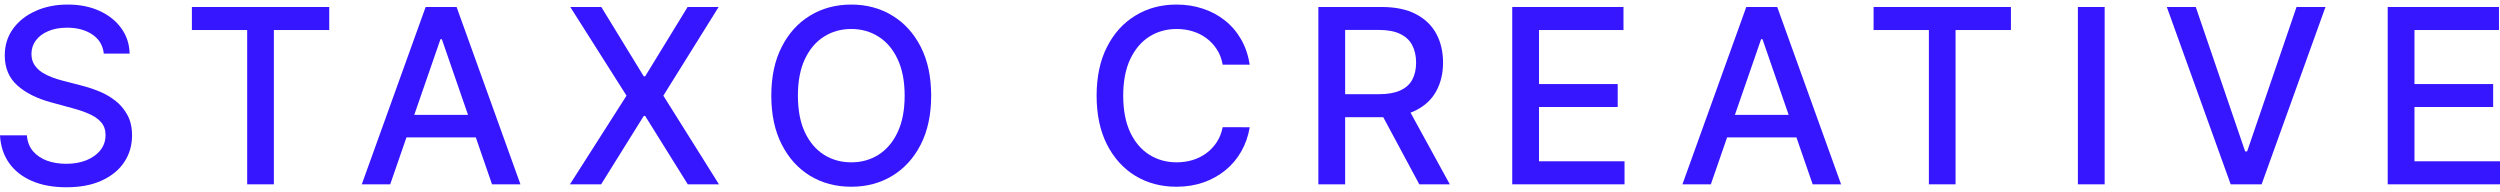 <svg width="404" height="31" viewBox="0 0 404 31" fill="none" xmlns="http://www.w3.org/2000/svg">
<path d="M16.775 8.658C16.626 7.333 16.01 6.307 14.927 5.58C13.844 4.843 12.481 4.474 10.838 4.474C9.662 4.474 8.644 4.661 7.785 5.034C6.927 5.398 6.259 5.901 5.783 6.545C5.316 7.179 5.083 7.902 5.083 8.714C5.083 9.395 5.242 9.982 5.559 10.477C5.886 10.971 6.311 11.386 6.833 11.722C7.365 12.049 7.935 12.324 8.542 12.547C9.148 12.762 9.732 12.939 10.292 13.079L13.092 13.807C14.007 14.031 14.945 14.334 15.907 14.716C16.869 15.099 17.76 15.602 18.581 16.227C19.403 16.852 20.066 17.627 20.57 18.55C21.083 19.474 21.34 20.579 21.34 21.866C21.34 23.489 20.92 24.93 20.08 26.19C19.249 27.449 18.04 28.442 16.453 29.17C14.876 29.898 12.966 30.261 10.726 30.261C8.579 30.261 6.721 29.921 5.153 29.24C3.585 28.559 2.357 27.594 1.47 26.344C0.583 25.084 0.093 23.592 0 21.866H4.341C4.425 22.902 4.761 23.764 5.349 24.455C5.946 25.136 6.707 25.644 7.631 25.98C8.565 26.306 9.587 26.47 10.698 26.47C11.921 26.47 13.008 26.278 13.961 25.896C14.922 25.504 15.678 24.963 16.229 24.273C16.78 23.573 17.055 22.757 17.055 21.824C17.055 20.975 16.812 20.28 16.327 19.739C15.851 19.198 15.202 18.751 14.381 18.396C13.569 18.042 12.649 17.729 11.622 17.459L8.234 16.535C5.937 15.91 4.117 14.992 2.773 13.779C1.438 12.566 0.77 10.962 0.77 8.966C0.77 7.315 1.218 5.873 2.114 4.642C3.011 3.411 4.224 2.455 5.755 1.774C7.286 1.083 9.013 0.738 10.936 0.738C12.878 0.738 14.591 1.079 16.075 1.76C17.569 2.441 18.745 3.378 19.604 4.572C20.462 5.757 20.911 7.119 20.948 8.658H16.775Z" fill="#3615FF"/>
<path d="M31.011 4.852V1.13H53.205V4.852H44.257V29.786H39.945V4.852H31.011Z" fill="#3615FF"/>
<path d="M63.058 29.786H58.465L68.785 1.13H73.784L84.104 29.786H79.511L71.404 6.335H71.18L63.058 29.786ZM63.828 18.564H78.727V22.202H63.828V18.564Z" fill="#3615FF"/>
<path d="M97.171 1.13L104.032 12.338H104.256L111.117 1.13H116.13L107.197 15.458L116.186 29.786H111.145L104.256 18.732H104.032L97.143 29.786H92.102L101.245 15.458L92.158 1.13H97.171Z" fill="#3615FF"/>
<path d="M150.477 15.458C150.477 18.517 149.917 21.148 148.797 23.349C147.677 25.541 146.141 27.23 144.19 28.414C142.248 29.59 140.041 30.177 137.567 30.177C135.084 30.177 132.867 29.59 130.916 28.414C128.974 27.23 127.443 25.537 126.323 23.335C125.203 21.134 124.642 18.508 124.642 15.458C124.642 12.398 125.203 9.772 126.323 7.58C127.443 5.379 128.974 3.691 130.916 2.515C132.867 1.331 135.084 0.738 137.567 0.738C140.041 0.738 142.248 1.331 144.19 2.515C146.141 3.691 147.677 5.379 148.797 7.58C149.917 9.772 150.477 12.398 150.477 15.458ZM146.192 15.458C146.192 13.126 145.814 11.162 145.058 9.567C144.311 7.963 143.285 6.75 141.978 5.929C140.68 5.099 139.21 4.684 137.567 4.684C135.915 4.684 134.44 5.099 133.142 5.929C131.844 6.75 130.818 7.963 130.061 9.567C129.315 11.162 128.941 13.126 128.941 15.458C128.941 17.79 129.315 19.758 130.061 21.363C130.818 22.958 131.844 24.17 133.142 25C134.44 25.821 135.915 26.232 137.567 26.232C139.21 26.232 140.68 25.821 141.978 25C143.285 24.17 144.311 22.958 145.058 21.363C145.814 19.758 146.192 17.79 146.192 15.458Z" fill="#3615FF"/>
<path d="M201.955 10.449H197.586C197.418 9.516 197.106 8.695 196.648 7.986C196.191 7.277 195.631 6.676 194.968 6.181C194.305 5.687 193.563 5.314 192.741 5.062C191.929 4.81 191.066 4.684 190.151 4.684C188.499 4.684 187.019 5.099 185.712 5.929C184.415 6.76 183.388 7.977 182.632 9.581C181.885 11.186 181.511 13.145 181.511 15.458C181.511 17.79 181.885 19.758 182.632 21.363C183.388 22.967 184.419 24.18 185.726 25C187.033 25.821 188.503 26.232 190.137 26.232C191.042 26.232 191.901 26.11 192.713 25.868C193.535 25.616 194.277 25.248 194.94 24.762C195.603 24.277 196.163 23.685 196.62 22.985C197.087 22.277 197.409 21.465 197.586 20.551L201.955 20.565C201.722 21.973 201.269 23.27 200.597 24.455C199.934 25.63 199.08 26.647 198.034 27.505C196.998 28.354 195.813 29.011 194.478 29.478C193.143 29.944 191.687 30.177 190.109 30.177C187.626 30.177 185.413 29.59 183.472 28.414C181.53 27.23 179.999 25.537 178.879 23.335C177.768 21.134 177.213 18.508 177.213 15.458C177.213 12.398 177.773 9.772 178.893 7.58C180.013 5.379 181.544 3.691 183.486 2.515C185.427 1.331 187.635 0.738 190.109 0.738C191.631 0.738 193.05 0.957 194.366 1.396C195.691 1.825 196.882 2.459 197.936 3.299C198.991 4.129 199.864 5.146 200.555 6.349C201.246 7.543 201.712 8.91 201.955 10.449Z" fill="#3615FF"/>
<path d="M213.047 29.786V1.13H223.269C225.491 1.13 227.335 1.512 228.8 2.277C230.275 3.042 231.377 4.101 232.105 5.454C232.833 6.797 233.197 8.35 233.197 10.113C233.197 11.867 232.828 13.41 232.091 14.744C231.363 16.069 230.261 17.1 228.786 17.837C227.321 18.573 225.477 18.942 223.255 18.942H215.512V15.22H222.863C224.263 15.22 225.402 15.019 226.28 14.618C227.167 14.217 227.816 13.634 228.226 12.869C228.637 12.104 228.842 11.186 228.842 10.113C228.842 9.031 228.632 8.093 228.212 7.301C227.802 6.508 227.153 5.901 226.266 5.482C225.388 5.052 224.236 4.838 222.807 4.838H217.374V29.786H213.047ZM227.204 16.857L234.289 29.786H229.36L222.415 16.857H227.204Z" fill="#3615FF"/>
<path d="M244.377 29.786V1.13H262.356V4.852H248.704V13.583H261.418V17.291H248.704V26.064H262.524V29.786H244.377Z" fill="#3615FF"/>
<path d="M276.473 29.786H271.88L282.2 1.13H287.199L297.519 29.786H292.926L284.819 6.335H284.595L276.473 29.786ZM277.243 18.564H292.142V22.202H277.243V18.564Z" fill="#3615FF"/>
<path d="M302.772 4.852V1.13H324.966V4.852H316.019V29.786H311.706V4.852H302.772Z" fill="#3615FF"/>
<path d="M340.112 1.13V29.786H335.785V1.13H340.112Z" fill="#3615FF"/>
<path d="M354.835 1.13L362.816 24.469H363.138L371.12 1.13H375.797L365.477 29.786H360.478L350.158 1.13H354.835Z" fill="#3615FF"/>
<path d="M385.853 29.786V1.13H403.832V4.852H390.179V13.583H402.894V17.291H390.179V26.064H404V29.786H385.853Z" fill="#3615FF"/>
</svg>
